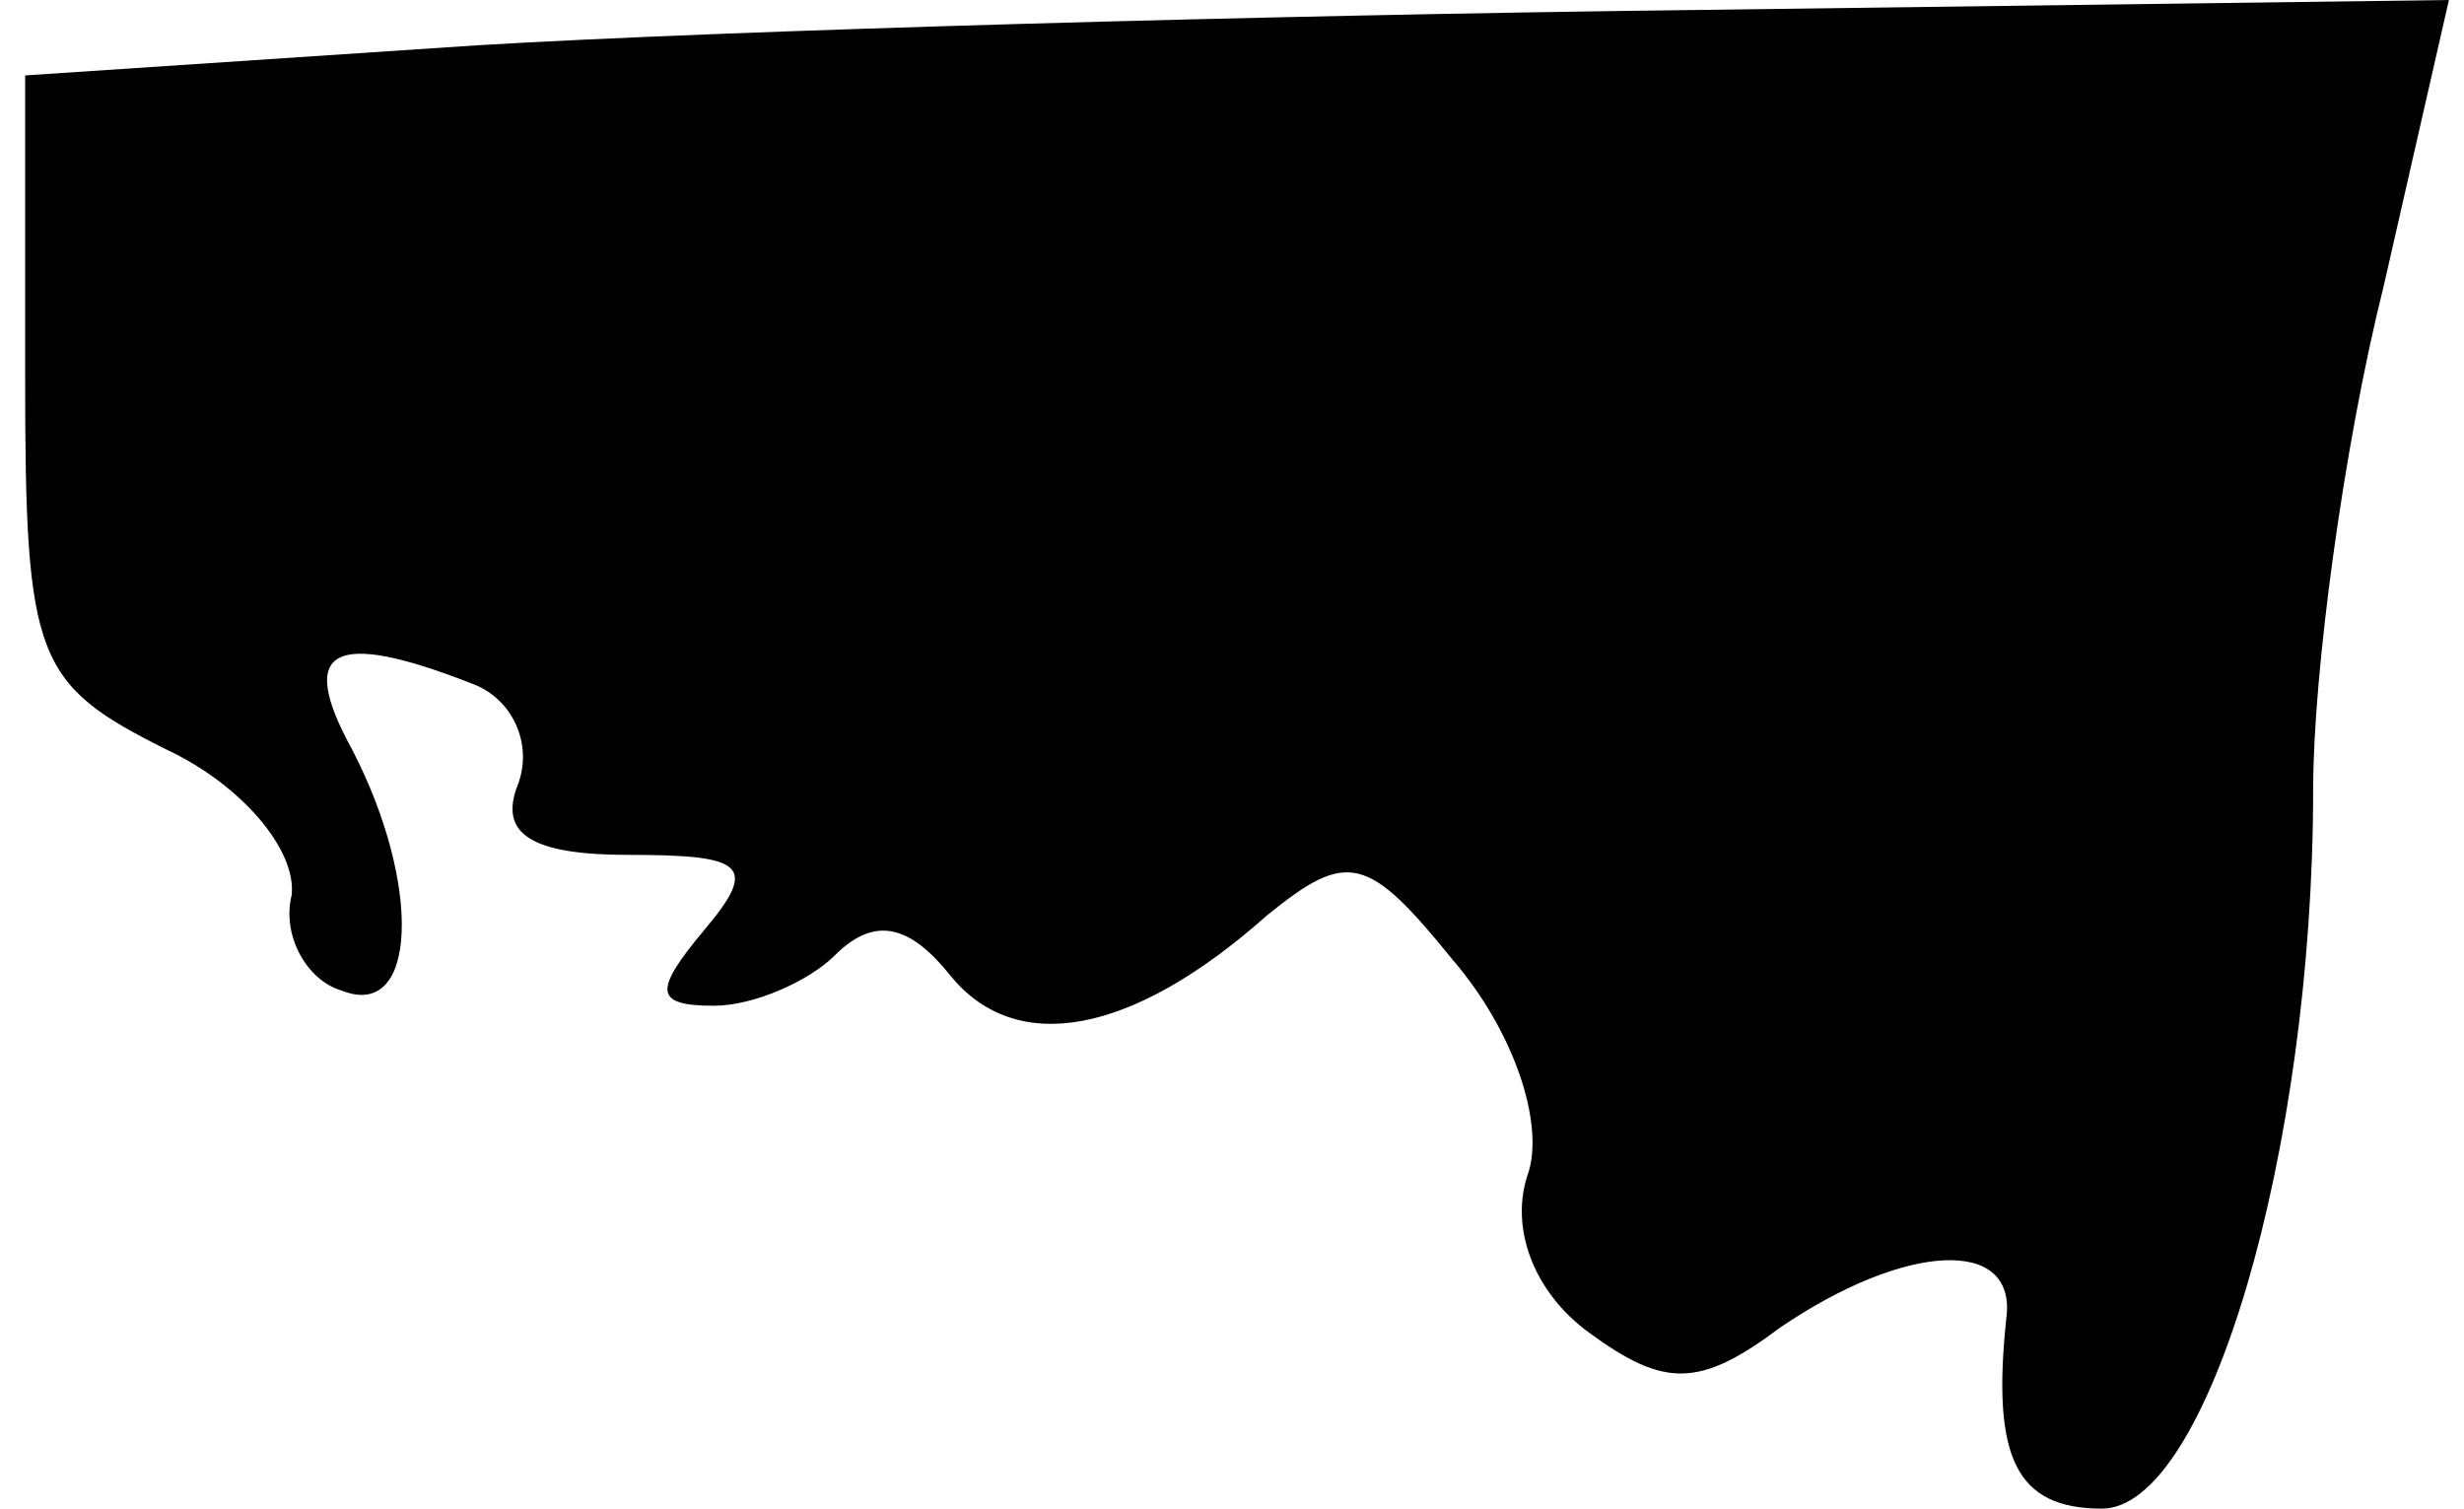 <?xml version="1.0" standalone="no"?>
<!DOCTYPE svg PUBLIC "-//W3C//DTD SVG 20010904//EN"
 "http://www.w3.org/TR/2001/REC-SVG-20010904/DTD/svg10.dtd">
<svg version="1.0" xmlns="http://www.w3.org/2000/svg"
 width="49pt" height="30pt" viewBox="0 0 49 30"
 preserveAspectRatio="xMidYMid meet">
<g transform="translate(0,30) scale(0.1,-0.1)"
fill="#000000" stroke="none">
<path fill="#000000" stroke="none" d="M95 291 l-90 -6 0 -60 c0 -56 2 -61 28
-74 15 -7 26 -20 25 -29 -2 -8 3 -17 10 -19 15 -6 16 21 2 48 -11 20 -4 24 24
13 8 -3 12 -12 9 -20 -4 -10 3 -14 22 -14 23 0 26 -2 15 -15 -10 -12 -10 -15
2 -15 8 0 19 5 24 10 8 8 15 6 23 -4 13 -16 36 -12 63 12 16 13 20 12 37 -9
12 -14 18 -32 15 -42 -4 -11 1 -24 12 -32 15 -11 22 -11 38 1 25 17 47 18 45
2 -3 -28 2 -38 19 -38 21 0 42 71 42 143 0 23 6 68 14 100 l13 57 -151 -2
c-83 -1 -191 -4 -241 -7z"/>
</g>
</svg>
